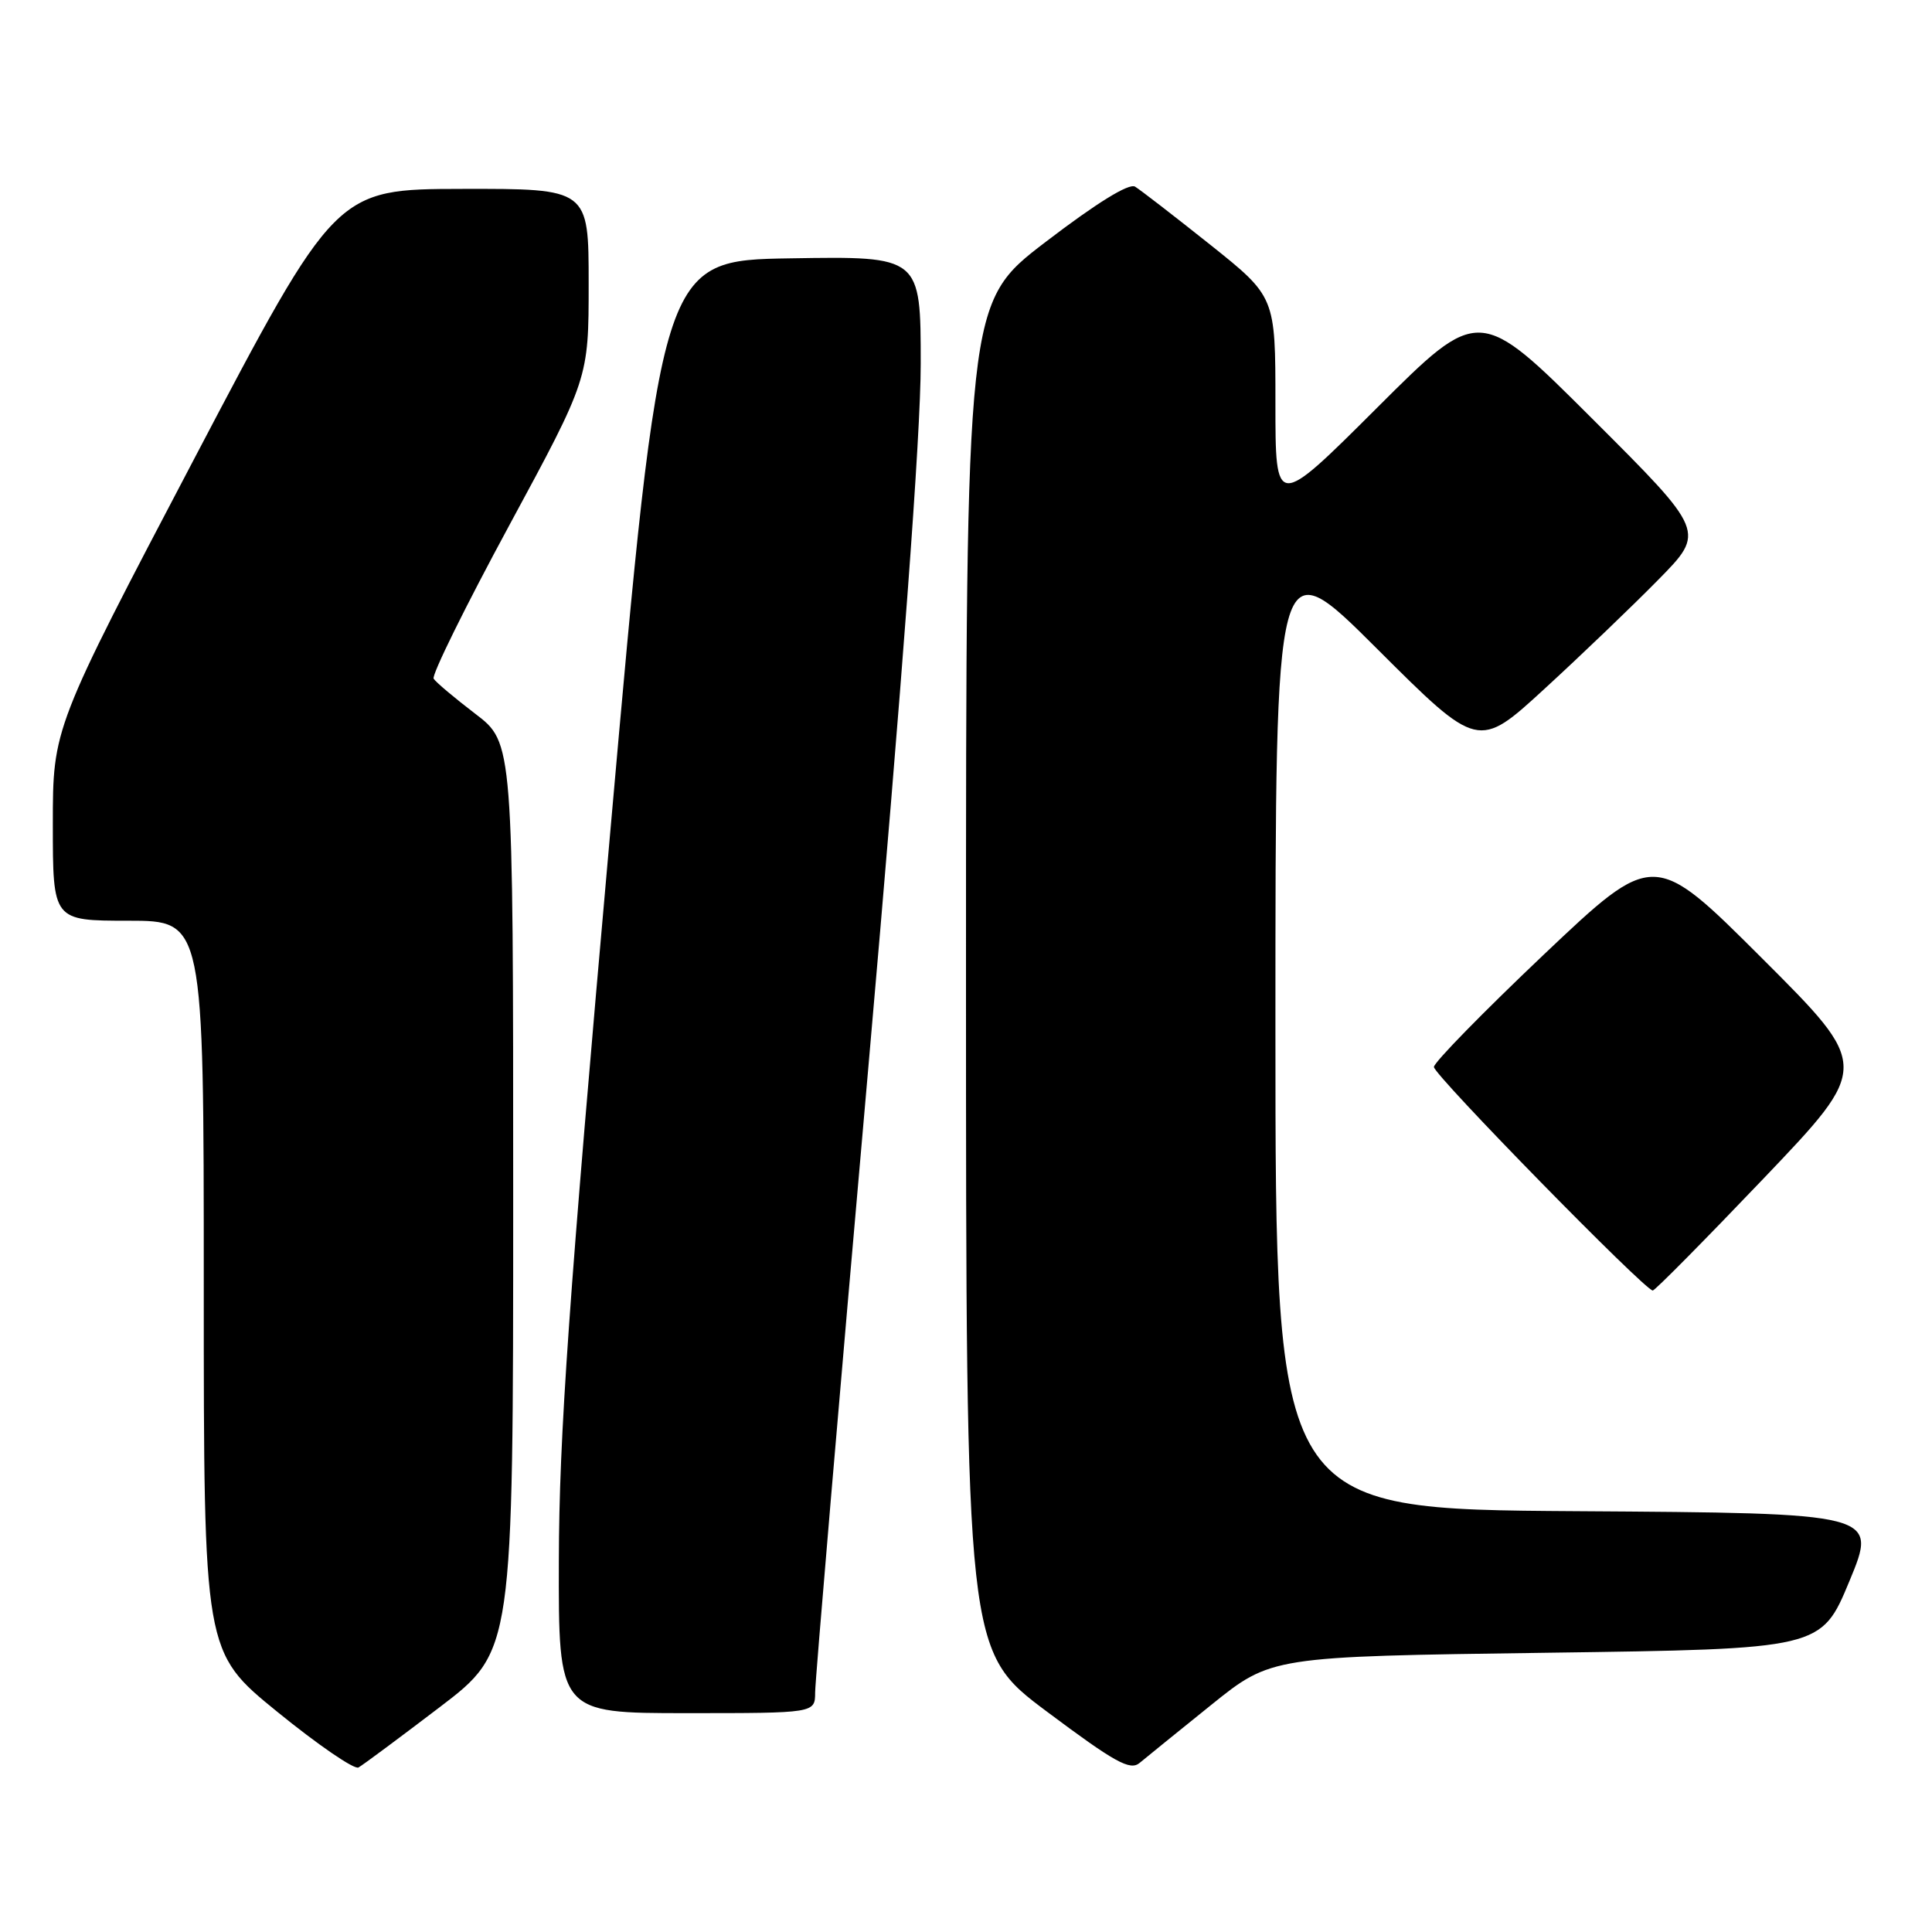 <?xml version="1.0" encoding="UTF-8" standalone="no"?>
<!DOCTYPE svg PUBLIC "-//W3C//DTD SVG 1.1//EN" "http://www.w3.org/Graphics/SVG/1.1/DTD/svg11.dtd" >
<svg xmlns="http://www.w3.org/2000/svg" xmlns:xlink="http://www.w3.org/1999/xlink" version="1.1" viewBox="0 0 256 256">
 <g >
 <path fill="currentColor"
d=" M 58.25 226.22 C 68.00 218.79 68.00 218.79 68.00 158.60 C 68.00 98.41 68.00 98.41 62.99 94.59 C 60.23 92.48 57.74 90.39 57.46 89.93 C 57.17 89.47 61.68 80.33 67.47 69.63 C 78.00 50.16 78.00 50.16 78.00 37.58 C 78.00 25.00 78.00 25.00 61.25 25.03 C 44.50 25.06 44.50 25.06 25.75 60.76 C 7.00 96.47 7.00 96.47 7.00 109.23 C 7.00 122.00 7.00 122.00 17.00 122.00 C 27.00 122.00 27.00 122.00 27.00 170.45 C 27.00 218.90 27.00 218.90 36.75 226.83 C 42.11 231.19 46.95 234.51 47.50 234.20 C 48.05 233.90 52.89 230.30 58.25 226.22 Z  M 160.48 225.92 C 168.45 219.50 168.45 219.50 204.89 219.00 C 241.32 218.50 241.32 218.50 245.06 209.50 C 248.79 200.50 248.79 200.50 208.89 200.24 C 169.00 199.98 169.00 199.98 169.00 136.25 C 169.00 72.53 169.00 72.53 182.43 85.93 C 195.87 99.34 195.87 99.34 204.68 91.25 C 209.53 86.80 216.31 80.30 219.74 76.81 C 225.99 70.46 225.99 70.46 210.99 55.49 C 196.00 40.53 196.00 40.53 182.50 54.00 C 169.00 67.47 169.00 67.47 169.00 53.40 C 169.00 39.32 169.00 39.32 160.34 32.41 C 155.57 28.61 151.10 25.16 150.40 24.73 C 149.58 24.25 145.31 26.89 138.56 32.05 C 128.00 40.12 128.00 40.12 128.00 129.45 C 128.00 218.78 128.00 218.78 138.75 226.82 C 147.74 233.54 149.74 234.65 151.00 233.60 C 151.82 232.91 156.09 229.46 160.48 225.92 Z  M 108.01 224.25 C 108.01 222.74 111.16 185.73 115.01 142.00 C 119.61 89.64 122.00 57.63 122.00 48.23 C 122.00 33.95 122.00 33.95 104.79 34.23 C 87.57 34.50 87.57 34.50 80.84 110.50 C 75.34 172.46 74.09 190.24 74.05 206.75 C 74.00 227.00 74.00 227.00 91.00 227.00 C 108.00 227.00 108.00 227.00 108.01 224.25 Z  M 233.68 156.16 C 247.84 141.32 247.84 141.32 233.50 127.00 C 219.15 112.67 219.15 112.67 204.57 126.48 C 196.56 134.08 190.00 140.78 190.00 141.38 C 190.00 142.45 217.96 171.00 219.00 171.00 C 219.29 171.00 225.89 164.32 233.68 156.16 Z "/>
</g>
</svg>